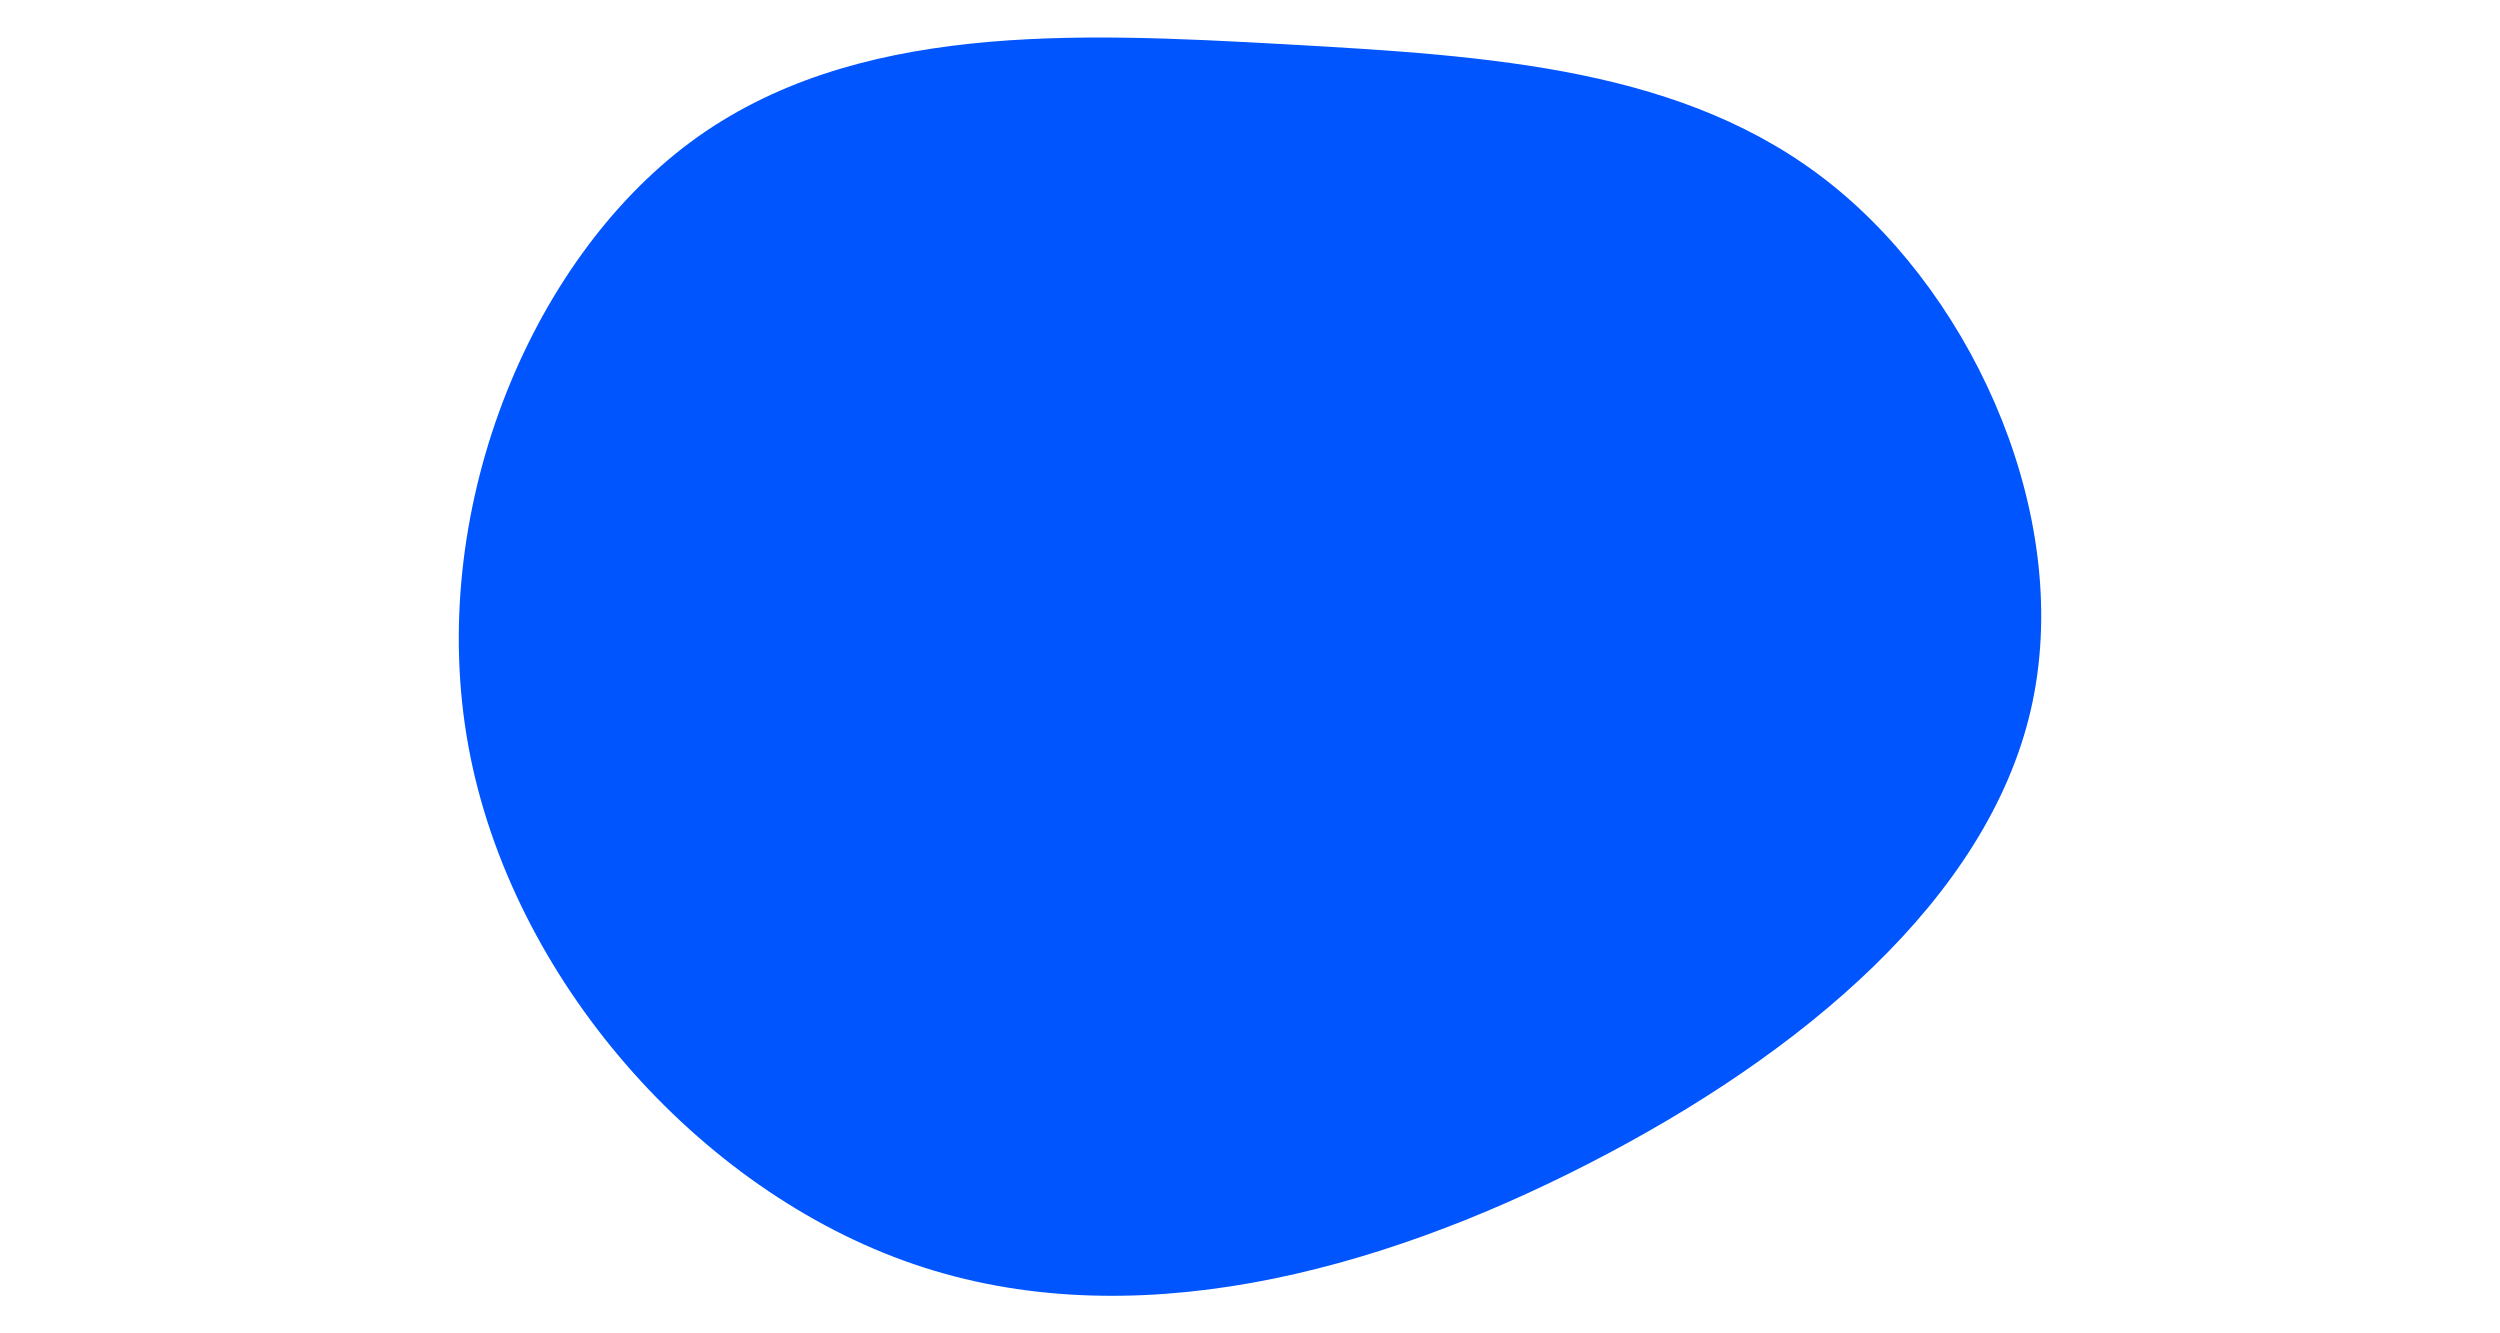 <svg id="visual" viewBox="0 0 1500 800" width="1500" height="800" xmlns="http://www.w3.org/2000/svg" xmlns:xlink="http://www.w3.org/1999/xlink" version="1.1"><g transform="translate(779.257 326.223)"><path d="M319.7 -215.5C407 -145.6 465.3 -13 439.2 99.8C413.1 212.7 302.7 305.9 174 371.9C45.4 437.9 -101.4 476.6 -230.9 432.3C-360.4 388.1 -472.7 260.8 -498.2 121.6C-523.7 -17.6 -462.4 -168.7 -364.9 -241C-267.4 -313.2 -133.7 -306.6 -8.7 -299.7C116.2 -292.7 232.5 -285.4 319.7 -215.5" fill="#0055FE"></path></g></svg>